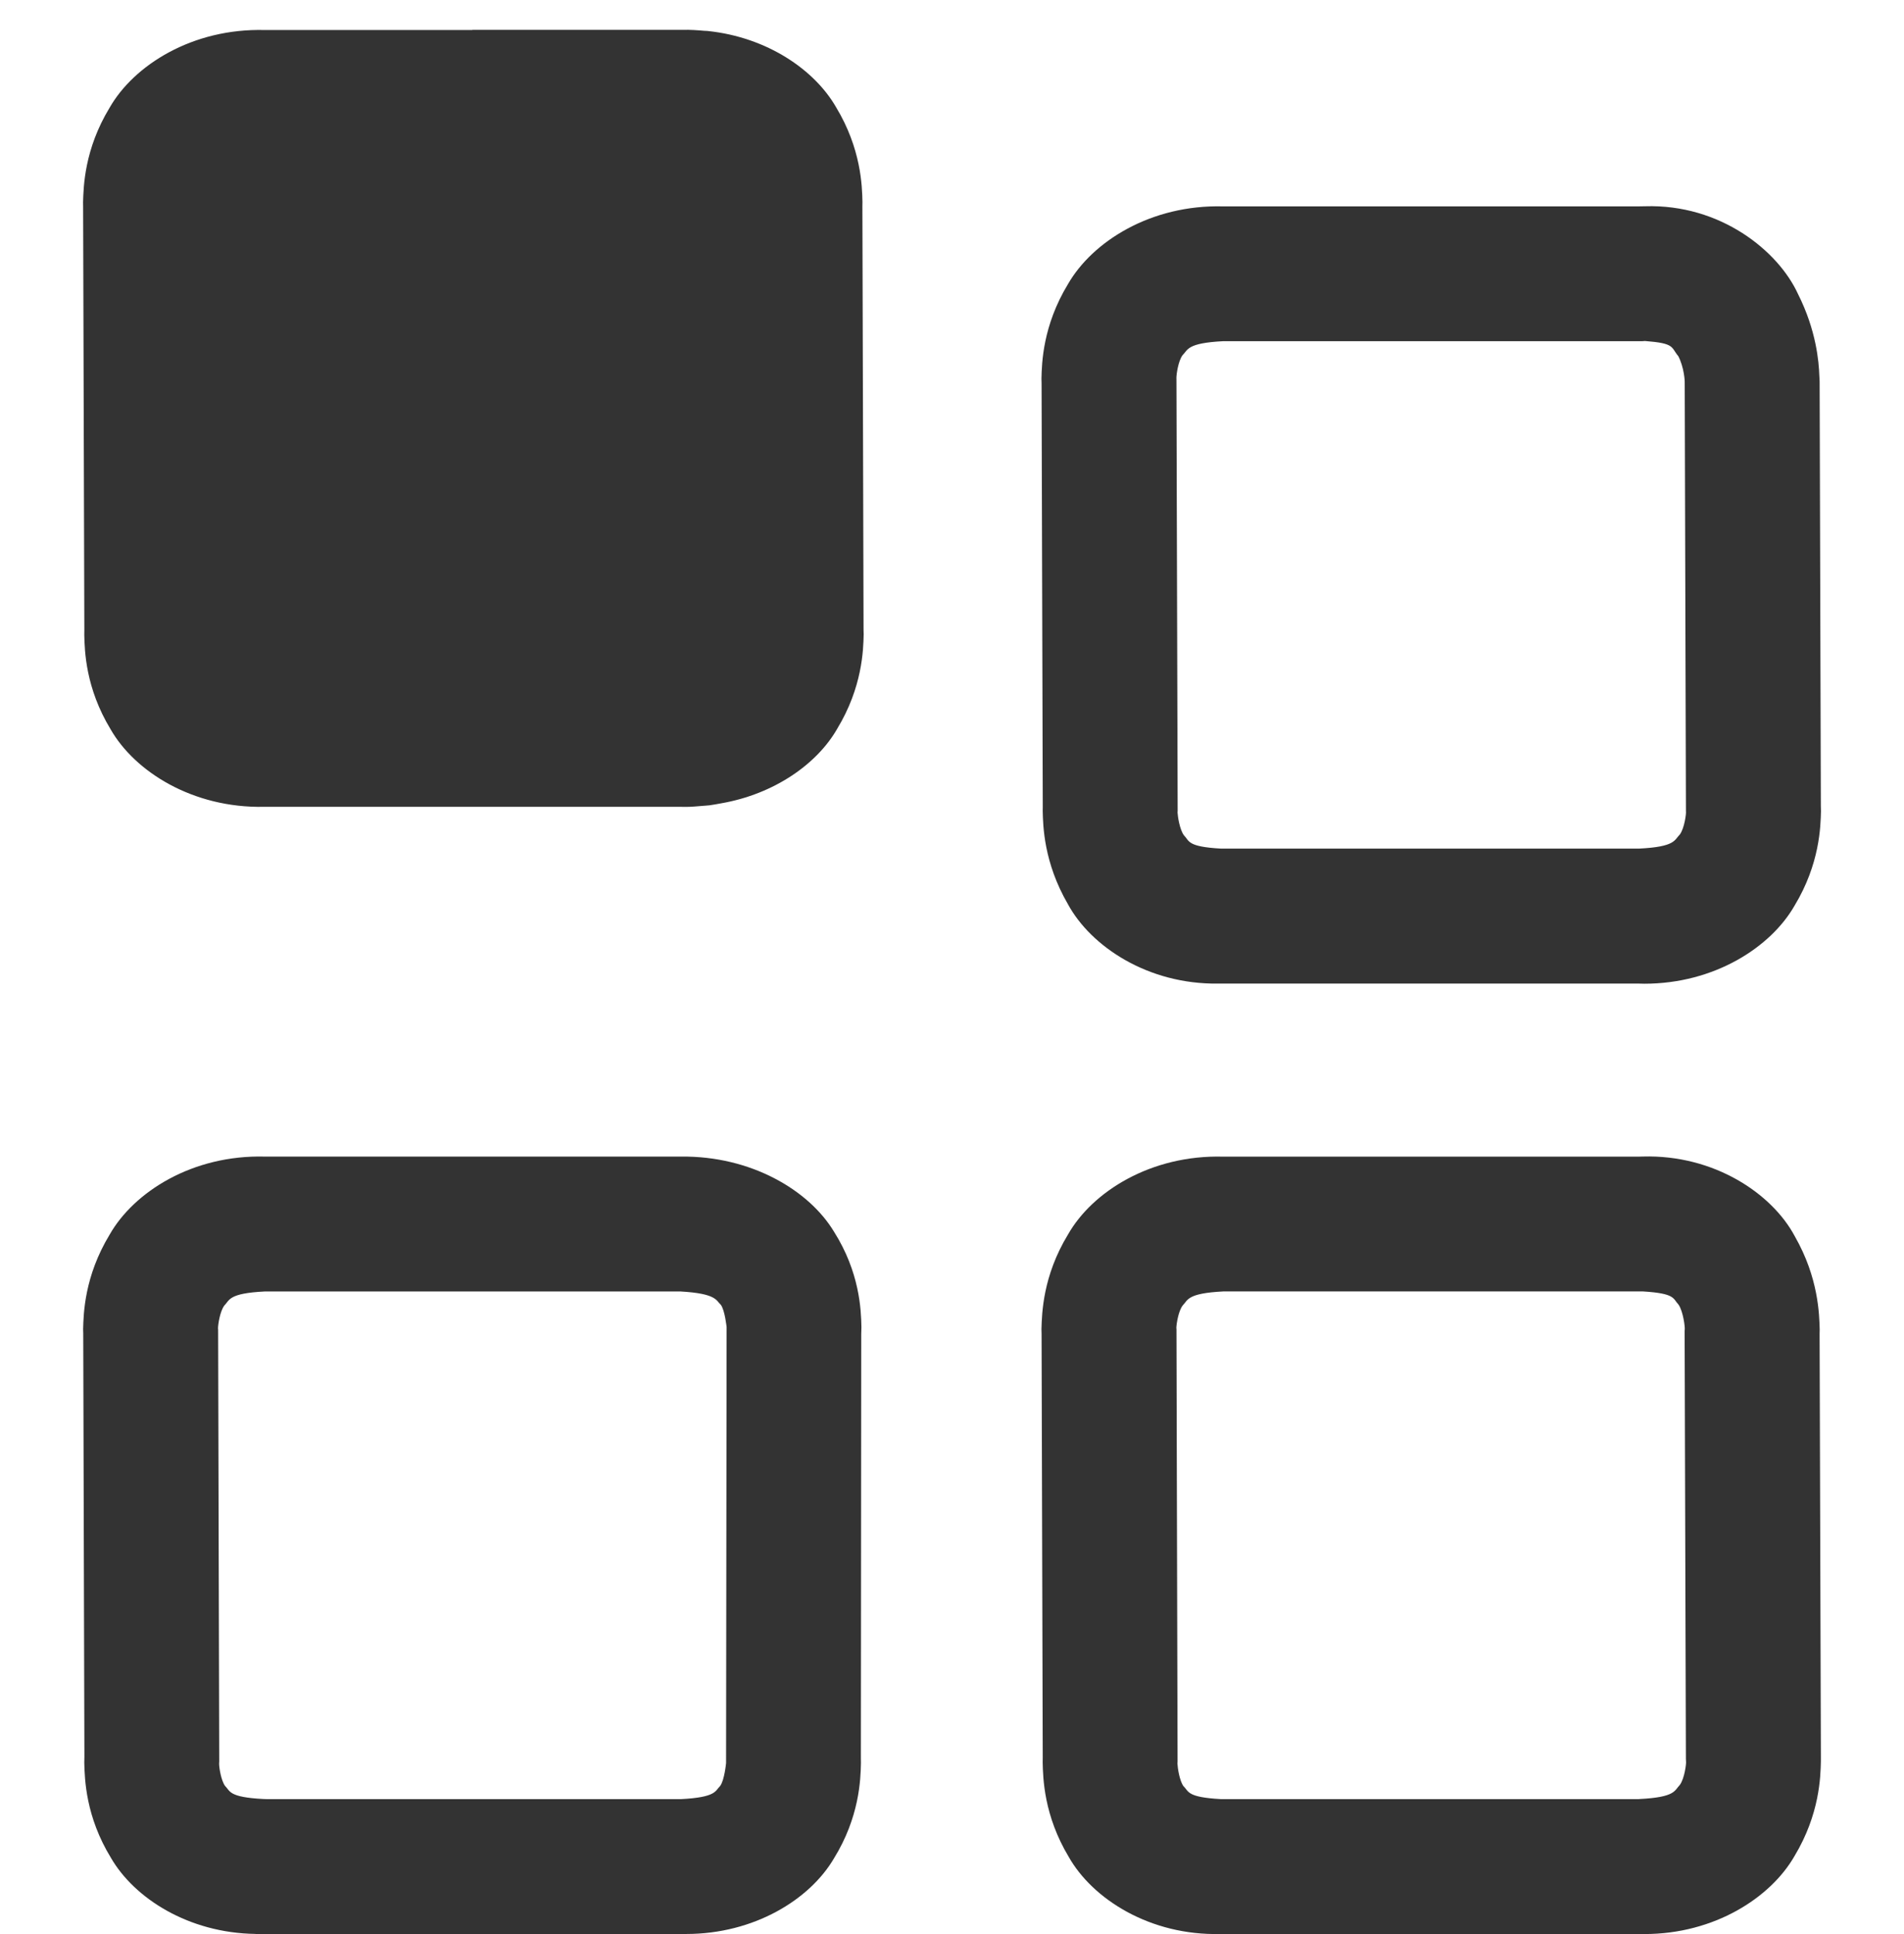 <?xml version="1.0" encoding="iso-8859-1"?>
<!-- Generator: Adobe Illustrator 14.0.0, SVG Export Plug-In . SVG Version: 6.00 Build 43363)  -->
<!DOCTYPE svg PUBLIC "-//W3C//DTD SVG 1.1//EN" "http://www.w3.org/Graphics/SVG/1.1/DTD/svg11.dtd">
<svg version="1.1" id="icon-m-common-applications-layer"
	 xmlns="http://www.w3.org/2000/svg" xmlns:xlink="http://www.w3.org/1999/xlink" x="0px" y="0px" width="64px" height="65px"
	 viewBox="0 0 64 65" style="enable-background:new 0 0 64 65;" xml:space="preserve">
<g id="icon-m-common-applications">
	<rect y="1" style="fill:none;" width="64" height="64"/>
	<path style="fill:#333333;" d="M28.988,6.938c0-0.045,0.002-0.098,0.002-0.156c-0.012-0.531-0.043-1.783-0.885-3.176
		c-0.717-1.252-2.309-2.354-4.312-2.564c-0.037-0.006-0.076-0.004-0.111-0.006c-0.238-0.021-0.482-0.039-0.73-0.033h-7.074v0.006
		H8.9c-2.432-0.064-4.398,1.18-5.217,2.613c-0.85,1.4-0.875,2.654-0.891,3.172c0,0.062,0.002,0.115,0.002,0.156l0.041,14.229
		c-0.002,0.045-0.002,0.098-0.002,0.156c0.012,0.533,0.041,1.785,0.885,3.176c0.814,1.422,2.76,2.652,5.154,2.605h14.018
		c0.057,0,0.115,0.002,0.172,0.002c0.195,0,0.383-0.021,0.57-0.035c0.072-0.008,0.146-0.008,0.217-0.018
		c0.129-0.016,0.252-0.043,0.377-0.064c1.814-0.311,3.248-1.34,3.914-2.506c0.85-1.4,0.879-2.656,0.891-3.174
		c-0.002-0.061-0.004-0.111-0.004-0.152L28.988,6.938z"/>
	<path style="fill:#333333;" d="M35.051,27.115c0,0.041-0.002,0.088-0.002,0.141c0.012,0.494,0.033,1.732,0.848,3.133
		c0.768,1.414,2.678,2.699,5.051,2.668h0.006h14.145c0.059,0.002,0.115,0.004,0.174,0.004c2.355,0,4.25-1.227,5.049-2.625
		c0.848-1.402,0.875-2.662,0.887-3.172c0-0.09-0.004-0.148-0.004-0.176L61.164,12.82c-0.004-0.051-0.002-0.102-0.01-0.191
		c-0.016-0.467-0.1-1.521-0.717-2.748c-0.664-1.451-2.609-3.027-5.139-2.949c-0.059,0-0.139,0-0.238,0.004H41.115
		c-2.432-0.064-4.396,1.184-5.217,2.613c-0.85,1.4-0.879,2.66-0.891,3.178c0,0.062,0.002,0.115,0.004,0.158L35.051,27.115z
		 M39.543,12.725c0,0,0-0.006,0-0.025c0-0.125,0.062-0.562,0.203-0.758c0.188-0.184,0.141-0.412,1.369-0.475h14.086l0.082-0.006
		h0.016c1.008,0.078,0.861,0.205,1.115,0.51c0.086,0.162,0.154,0.393,0.184,0.576c0.031,0.18,0.031,0.283,0.031,0.283l0.041,14.346
		c0,0.072,0,0.086,0,0.086c0.016,0.059-0.047,0.566-0.203,0.781c-0.188,0.186-0.141,0.416-1.371,0.477h-14c0,0-0.018,0-0.023,0
		c-0.023,0-0.033,0-0.033,0c-1.146-0.064-1.055-0.256-1.25-0.455c-0.137-0.195-0.201-0.613-0.209-0.76l0.004-0.049l-0.041-14.521
		V12.725z"/>
	<path style="fill:#333333;" d="M61.166,44.68c-0.014-0.496-0.035-1.732-0.838-3.133c-0.76-1.428-2.707-2.746-5.107-2.678
		c-0.027,0-0.074,0-0.146,0.004H41.117c-2.432-0.066-4.4,1.178-5.217,2.615c-0.852,1.4-0.877,2.66-0.893,3.18
		c0,0.062,0.002,0.115,0.004,0.158l0.039,14.238c-0.002,0.047-0.002,0.102-0.002,0.166c0.012,0.539,0.041,1.785,0.873,3.172
		c0.799,1.418,2.736,2.658,5.111,2.596h14.064c0.059,0,0.119,0.002,0.18,0.002c2.355,0,4.248-1.227,5.047-2.627
		c0.844-1.404,0.871-2.66,0.883-3.172c0-0.09,0-0.152,0-0.174l-0.043-14.193C61.164,44.805,61.166,44.75,61.166,44.68z
		 M56.465,59.988c-0.184,0.188-0.139,0.414-1.367,0.475v0.002H41.111c-0.041,0-0.068,0-0.078,0c-1.15-0.064-1.068-0.26-1.252-0.434
		c-0.133-0.182-0.197-0.613-0.203-0.76c0.002-0.021,0.002-0.037,0.002-0.037l0.002-0.035l-0.037-14.52l-0.004-0.057
		c0.006-0.145,0.07-0.553,0.209-0.742c0.184-0.186,0.139-0.414,1.367-0.477h14.094h0.021c1.096,0.068,0.996,0.242,1.189,0.443
		c0.16,0.232,0.221,0.77,0.209,0.832v0.008l-0.004,0.043l0.043,14.383c0.004,0.074,0.004,0.088,0.004,0.088
		C56.686,59.258,56.625,59.77,56.465,59.988z"/>
	<path style="fill:#333333;" d="M22.906,38.871H8.904c-2.438-0.064-4.402,1.188-5.219,2.623c-0.85,1.402-0.877,2.658-0.891,3.176
		c0,0.057,0.002,0.107,0.004,0.148l0.039,14.213c-0.002,0.053-0.004,0.125-0.004,0.211c0.014,0.555,0.047,1.809,0.895,3.195
		c0.787,1.361,2.609,2.527,4.857,2.559l0.006,0.002h14.293c0.059,0,0.119,0,0.178,0c2.289,0,4.158-1.158,4.969-2.539
		c0.855-1.383,0.898-2.645,0.908-3.209c0-0.07-0.002-0.129-0.002-0.174l0.012-14.232c0.004-0.061,0.006-0.141,0.006-0.24
		c-0.01-0.588-0.059-1.848-0.924-3.213c-0.844-1.396-2.794-2.547-5.138-2.52 M24.406,59.252c0,0-0.055,0.584-0.201,0.773
		c-0.168,0.16-0.115,0.379-1.32,0.441H8.986c-0.053-0.004-0.092-0.004-0.113-0.004c-0.01,0-0.016,0-0.016,0
		c-1.184-0.061-1.117-0.271-1.289-0.436c-0.135-0.18-0.205-0.621-0.203-0.76c0.002-0.025,0.002-0.025,0.002-0.025l0.002-0.047
		l-0.037-14.5l-0.004-0.055c0.002-0.133,0.066-0.562,0.209-0.758c0.186-0.188,0.139-0.416,1.365-0.477h13.975
		c1.213,0.07,1.193,0.303,1.354,0.451c0.135,0.182,0.193,0.748,0.193,0.748L24.406,59.252z"/>
</g>
</svg>
